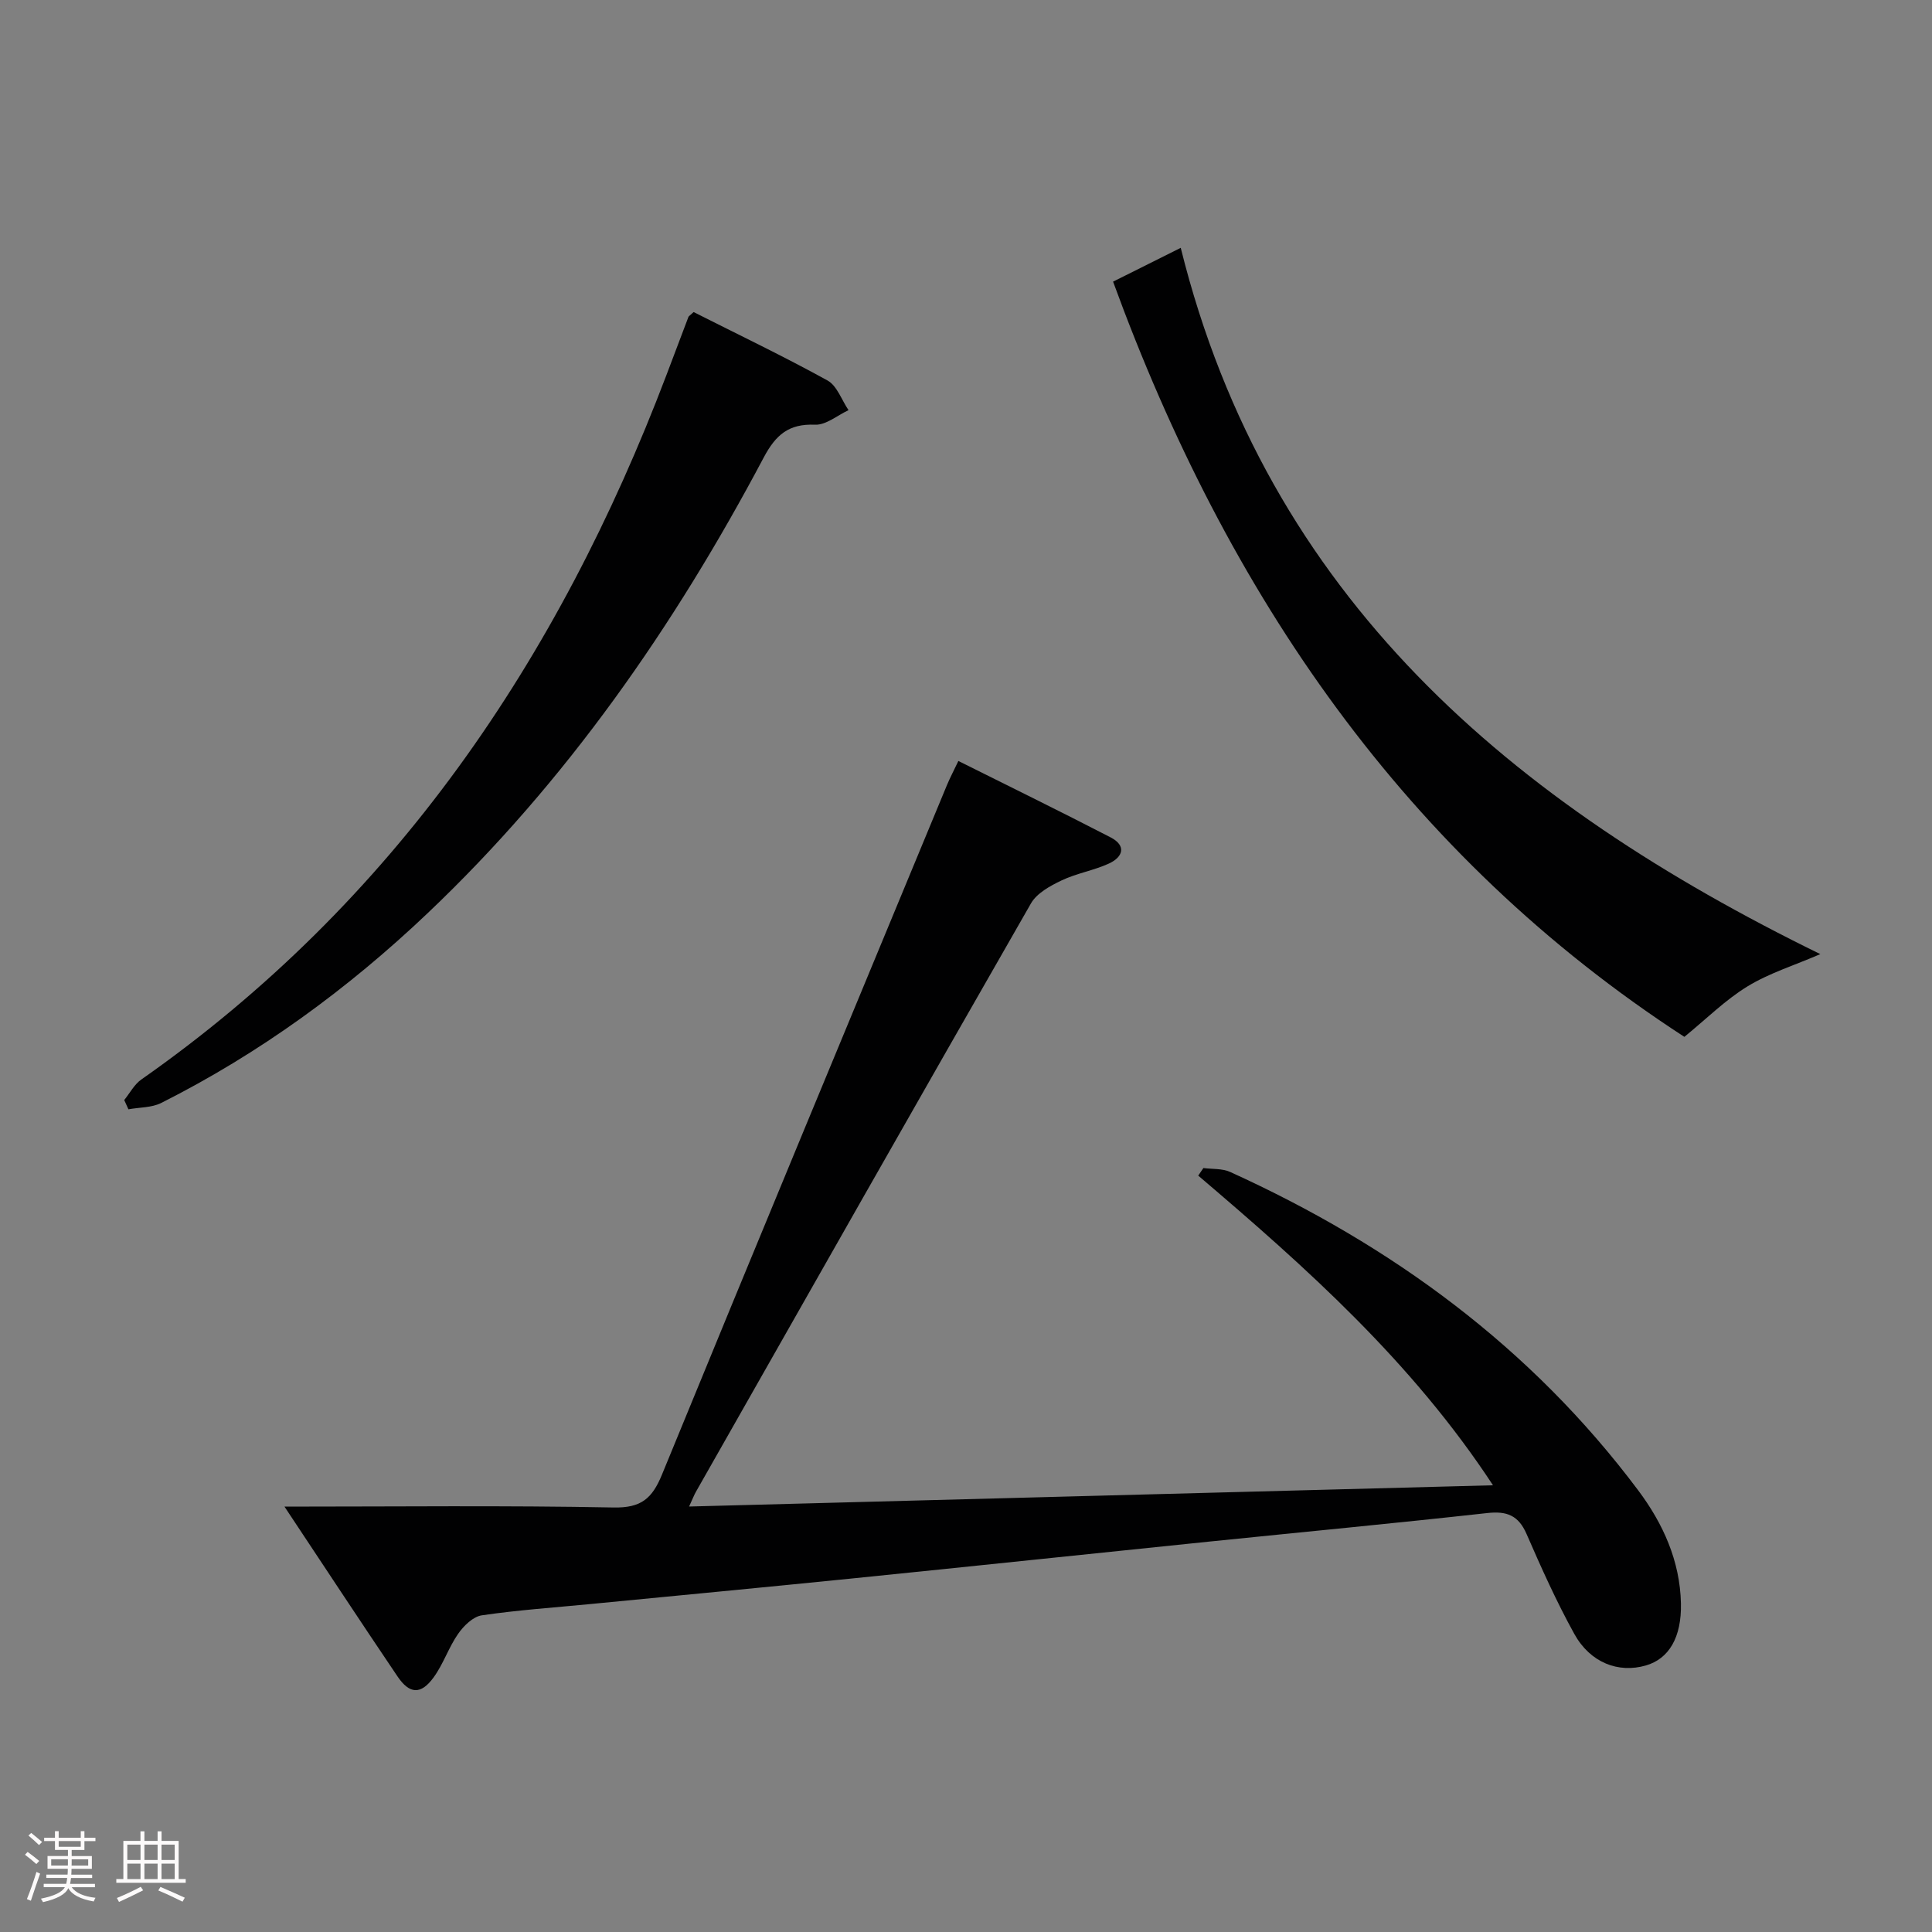 <svg enable-background="new 0 0 400 400" viewBox="0 0 400 400" xmlns="http://www.w3.org/2000/svg"><rect x="0" y="0" width="400" height="400" fill="#808080" stroke="none"/><path d="m5.17 384 .55-.58c.85.61 1.65 1.24 2.4 1.87l-.59.64c-.83-.73-1.62-1.38-2.36-1.93m1.22 9.53-.82-.34c.71-1.76 1.37-3.64 1.98-5.63.24.13.5.25.76.36-.6 1.67-1.24 3.54-1.92 5.61m-.5-13.5.57-.54c.56.44 1.31 1.06 2.26 1.87l-.64.64c-.68-.66-1.41-1.32-2.19-1.97m3.25.46h2.24v-1.36h.77v1.36h4.57v-1.36h.76v1.36h2.28v.69h-2.28v1.84h-2.64v1.26h4.18v2.64h-4.21c0 .45-.02.86-.05 1.21h4.32v.69h-4.38c-.04.34-.1.75-.19 1.22h5.15v.69h-4.82c.87 1.19 2.51 1.92 4.93 2.19-.17.31-.3.57-.37.76-2.77-.49-4.52-1.41-5.26-2.76-.56 1.26-2.3 2.23-5.24 2.9-.12-.24-.26-.48-.43-.72 2.73-.55 4.38-1.34 4.96-2.38h-4.38v-.69h4.65c.1-.38.17-.79.21-1.22h-4.32v-.69h4.4c.03-.34.05-.75.05-1.21h-4.2v-2.64h4.23v-1.26h-2.69v-1.84h-2.24zm1.46 4.46v1.29h3.45c.01-.4.02-.57.01-.53v-.32-.45h-3.46zm1.55-2.59h4.57v-1.19h-4.57zm6.11 2.59h-3.42v.77c-.02.19-.01.37-.02.53h3.44z" fill="#fcfafa"/><path d="m32.63 379.16h.82v1.98h3.54v7.89h1.46v.78h-14.37v-.78h1.46v-7.89h3.54v-1.98h.82v1.98h2.73zm-3.49 11.48.5.73c-1.61.82-3.28 1.63-5 2.41-.13-.27-.28-.55-.44-.82 1.75-.72 3.4-1.49 4.94-2.32m-2.78-5.55h2.73v-3.18h-2.73zm0 3.95h2.73v-3.2h-2.73zm3.54-3.95h2.73v-3.18h-2.73zm0 3.95h2.73v-3.2h-2.73zm7.89 4.68c-1.84-.92-3.51-1.7-5.02-2.32l.45-.73c1.89.8 3.57 1.55 5.04 2.23zm-1.62-11.81h-2.73v3.18h2.73zm-2.73 7.13h2.73v-3.2h-2.73z" fill="#fcfafa"/><g fill="#010102"><path d="m58.9 311.93c23.22 0 45.7-.26 68.15.18 5.7.11 7.97-1.86 10-6.8 19.53-47.64 39.29-95.19 59-142.75.63-1.52 1.41-2.98 2.37-5.01 10.63 5.31 21.14 10.45 31.52 15.82 3.36 1.74 2.54 4.11-.4 5.44-3.14 1.43-6.68 2-9.79 3.49-2.35 1.12-5.09 2.63-6.3 4.74-23.24 40.53-46.28 81.17-69.35 121.79-.4.7-.68 1.46-1.43 3.08 55.58-1.47 110.56-2.92 166.44-4.4-16.81-25.6-38.67-45.08-61.03-64.11.36-.52.72-1.05 1.07-1.57 1.86.25 3.91.07 5.54.81 33.45 15.19 62.32 36.32 84.49 65.93 5.13 6.85 8.65 14.6 8.84 23.4.15 7.03-2.48 11.47-7.27 12.85-5.68 1.64-11.5-.56-14.81-6.54-3.69-6.68-6.83-13.67-9.88-20.68-1.68-3.86-4.09-4.79-8.13-4.34-19.14 2.12-38.32 3.94-57.47 5.9-24.8 2.54-49.59 5.17-74.38 7.68-18.01 1.82-36.03 3.53-54.04 5.28-7.44.72-14.92 1.23-22.3 2.32-1.8.27-3.73 2.16-4.88 3.81-1.98 2.83-3.07 6.29-5.11 9.07-2.61 3.57-4.95 3.45-7.44-.22-7.7-11.4-15.27-22.91-23.41-35.17z"/><path d="m230.45 58.31c4.8-2.4 9.22-4.61 14.01-7 17.97 72.44 68.53 115 132.42 146.23-5.39 2.33-10.58 3.93-15.08 6.68-4.6 2.81-8.52 6.74-13.07 10.45-57.77-37.53-94.64-91.61-118.28-156.36z"/><path d="m143.61 64.61c9.21 4.65 18.6 9.14 27.71 14.16 1.98 1.09 2.93 4.05 4.36 6.15-2.31 1.07-4.67 3.11-6.94 3.01-5.46-.23-8.14 2.12-10.62 6.79-18.5 34.91-40.83 67.06-69.63 94.39-16.51 15.67-34.74 28.99-55.1 39.24-1.98 1-4.52.9-6.8 1.32-.29-.64-.58-1.28-.87-1.92 1.17-1.44 2.08-3.23 3.54-4.25 52.29-36.64 86.32-86.87 108.7-145.8 1.53-4.03 3.04-8.07 4.58-12.1.06-.14.24-.23 1.07-.99z"/></g></svg>